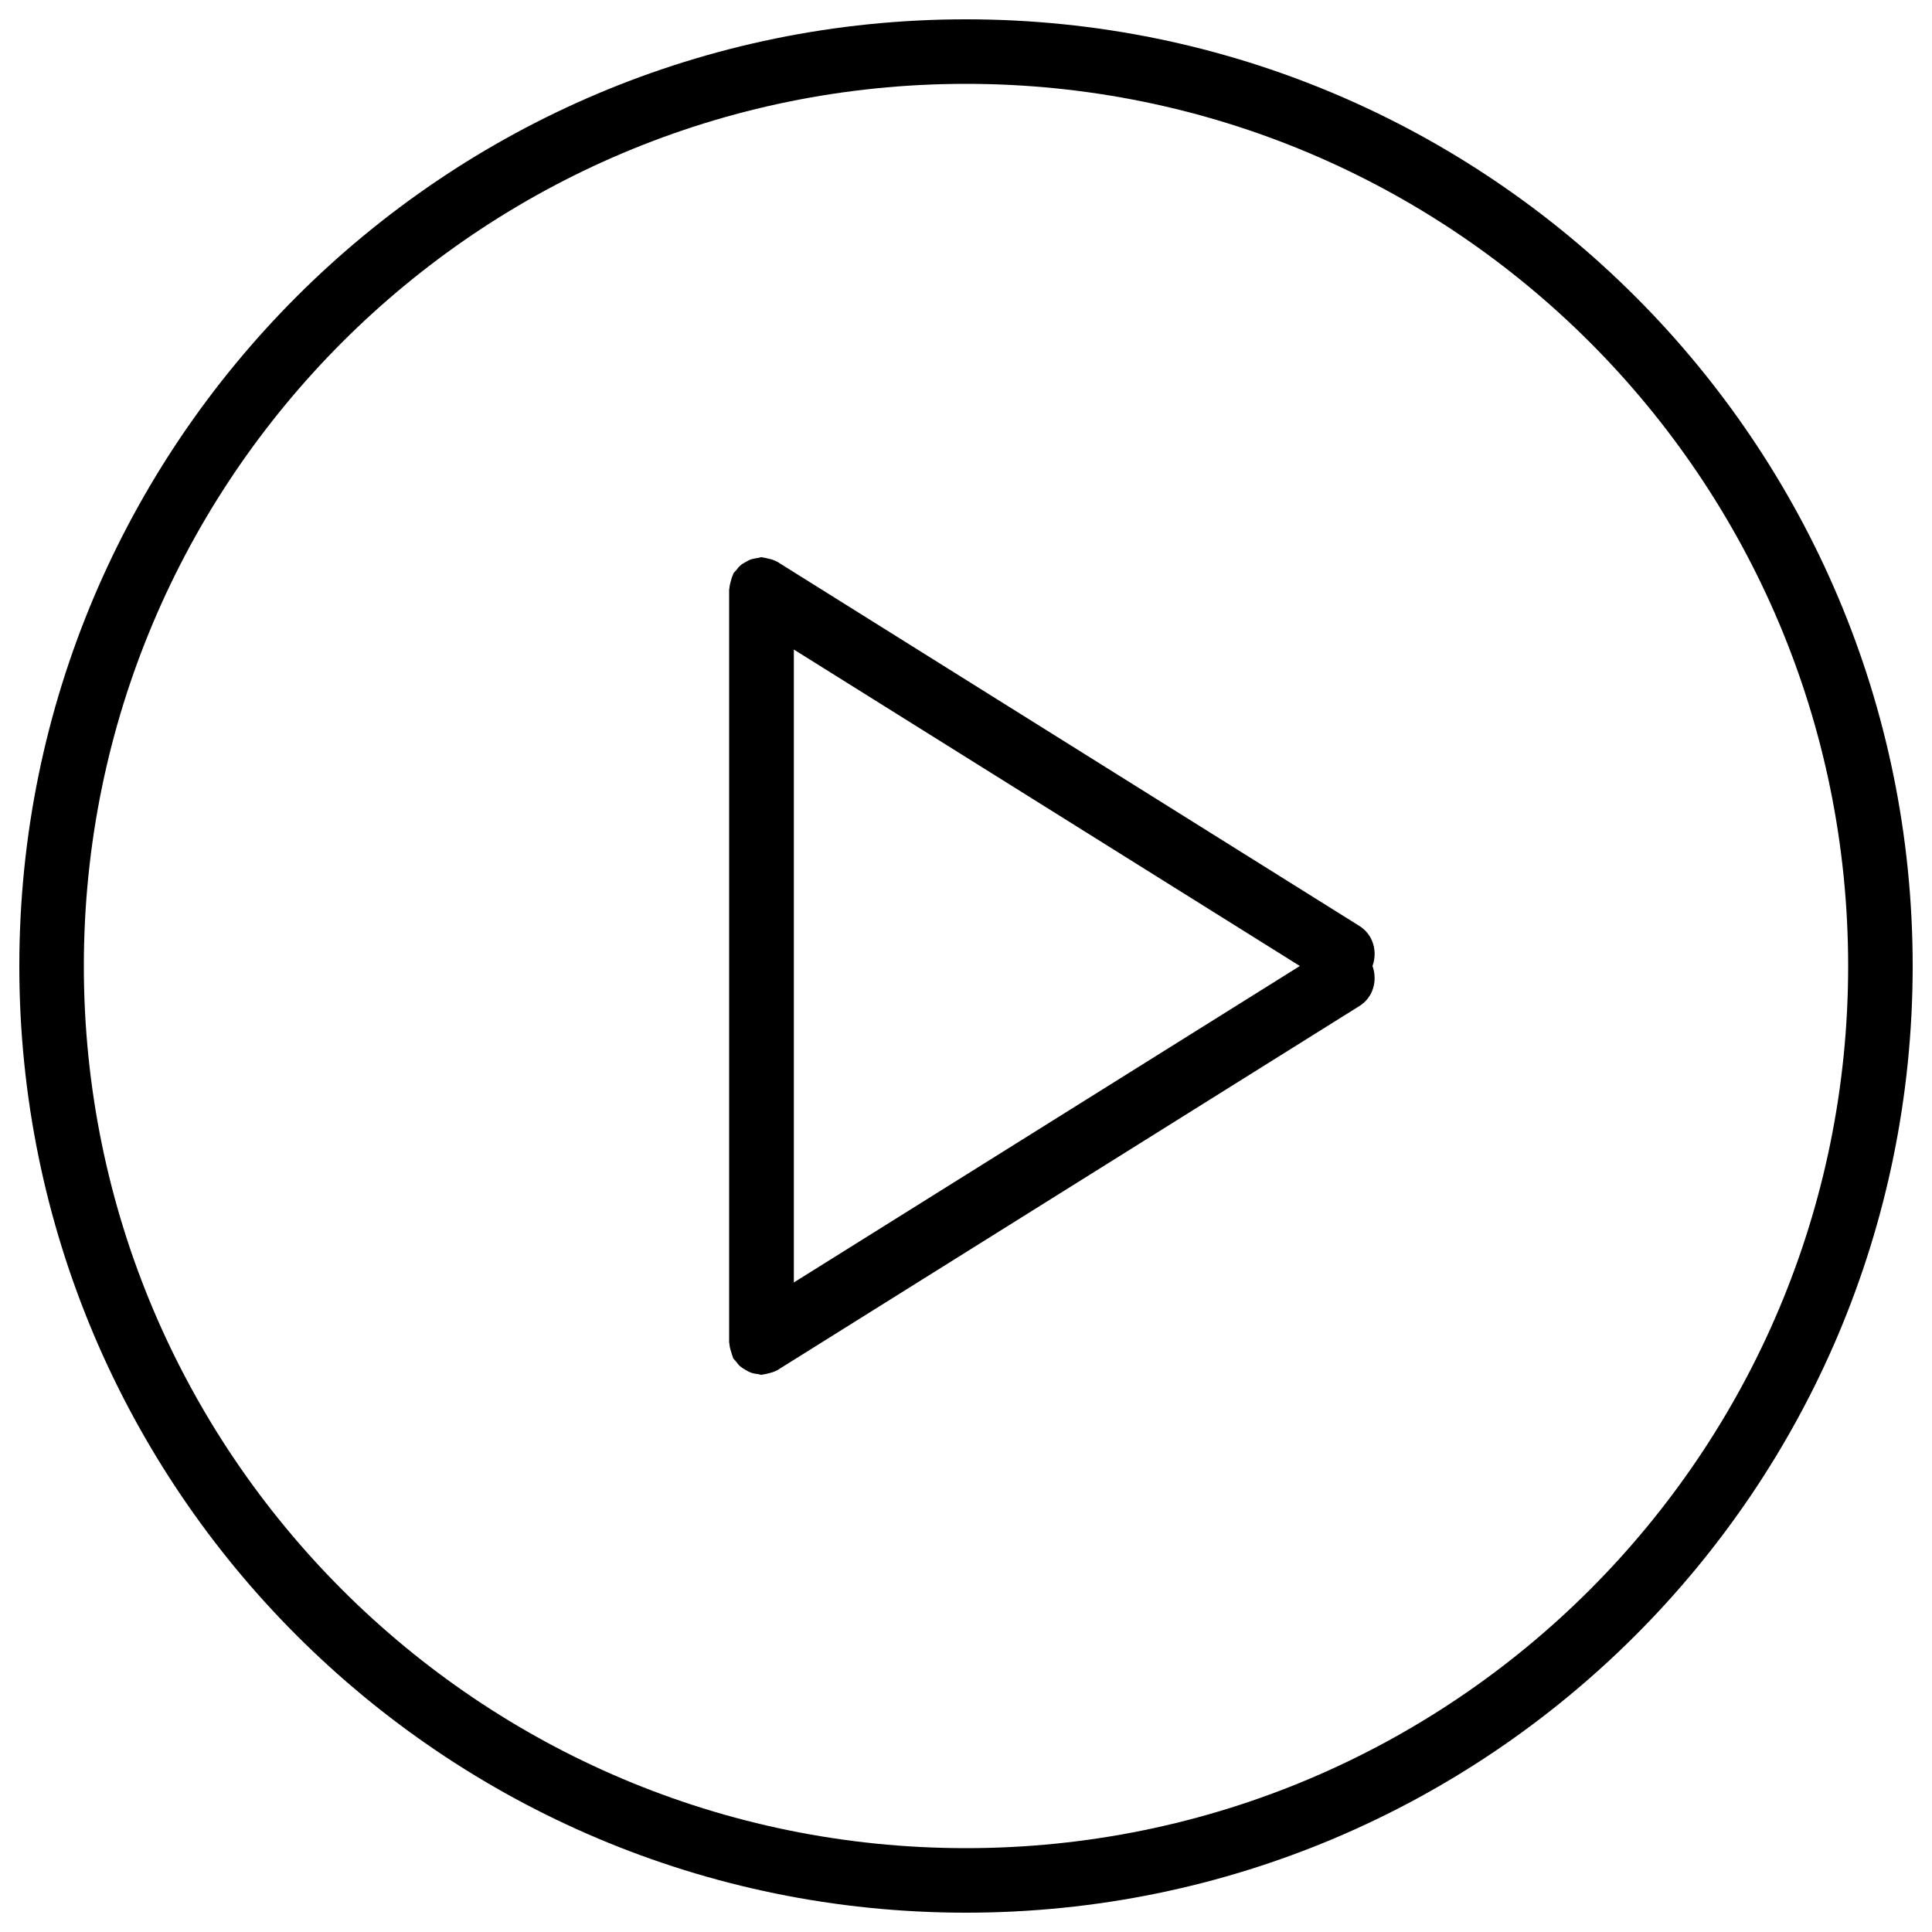 <?xml version="1.0" encoding="utf-8"?>
<!-- Svg Vector Icons : http://www.onlinewebfonts.com/icon -->
<!DOCTYPE svg PUBLIC "-//W3C//DTD SVG 1.1//EN" "http://www.w3.org/Graphics/SVG/1.1/DTD/svg11.dtd">
<svg version="1.1" xmlns="http://www.w3.org/2000/svg" xmlns:xlink="http://www.w3.org/1999/xlink" x="0px" y="0px" viewBox="0 0 1000 1000" xml:space="preserve">
<g><path d="M500,990C229.4,990,10,770.6,10,500S229.4,10,500,10c270.6,0,490,219.4,490,490S770.6,990,500,990z M500,43.4C247.8,43.4,43.4,247.8,43.4,500S247.8,956.6,500,956.6S956.6,752.2,956.6,500S752.2,43.4,500,43.4z M703.5,520.8L402.2,709.3c0,0-0.1,0-0.1,0c-1.4,0.8-2.9,1.2-4.6,1.6c-0.8,0.2-1.6,0.4-2.4,0.5c-0.3,0-0.6,0.2-0.9,0.2c-0.7,0-1.3-0.3-1.9-0.4c-1.3-0.1-2.5-0.3-3.8-0.8c-0.8-0.3-1.5-0.7-2.2-1.1c-1.1-0.6-2.2-1.3-3.2-2.1c-0.7-0.6-1.3-1.4-1.9-2.2c-0.5-0.7-1.2-1.2-1.7-2c-0.2-0.3-0.2-0.7-0.3-1c-0.4-0.8-0.5-1.6-0.8-2.4c-0.5-1.5-0.8-2.9-0.9-4.4c0-0.1-0.1-0.2-0.1-0.3V305.1c0-0.1,0.1-0.2,0.1-0.3c0.1-1.5,0.4-2.9,0.9-4.4c0.2-0.8,0.4-1.7,0.8-2.4c0.2-0.3,0.2-0.7,0.3-1c0.4-0.8,1.1-1.3,1.7-2c0.6-0.8,1.1-1.5,1.9-2.2c1-0.9,2-1.5,3.2-2.1c0.7-0.4,1.4-0.8,2.2-1.1c1.2-0.4,2.5-0.6,3.8-0.8c0.7-0.1,1.3-0.4,1.9-0.4c0.3,0,0.6,0.2,0.9,0.2c0.8,0.1,1.6,0.3,2.4,0.5c1.6,0.3,3.2,0.8,4.6,1.6c0,0,0.1,0,0.1,0l301.3,188.5c7.1,4.3,9.7,13.1,6.9,20.8C713.2,507.7,710.6,516.5,703.5,520.8z M410.9,663.8L672.8,500L410.9,336.2V663.8z"/></g>
</svg>

